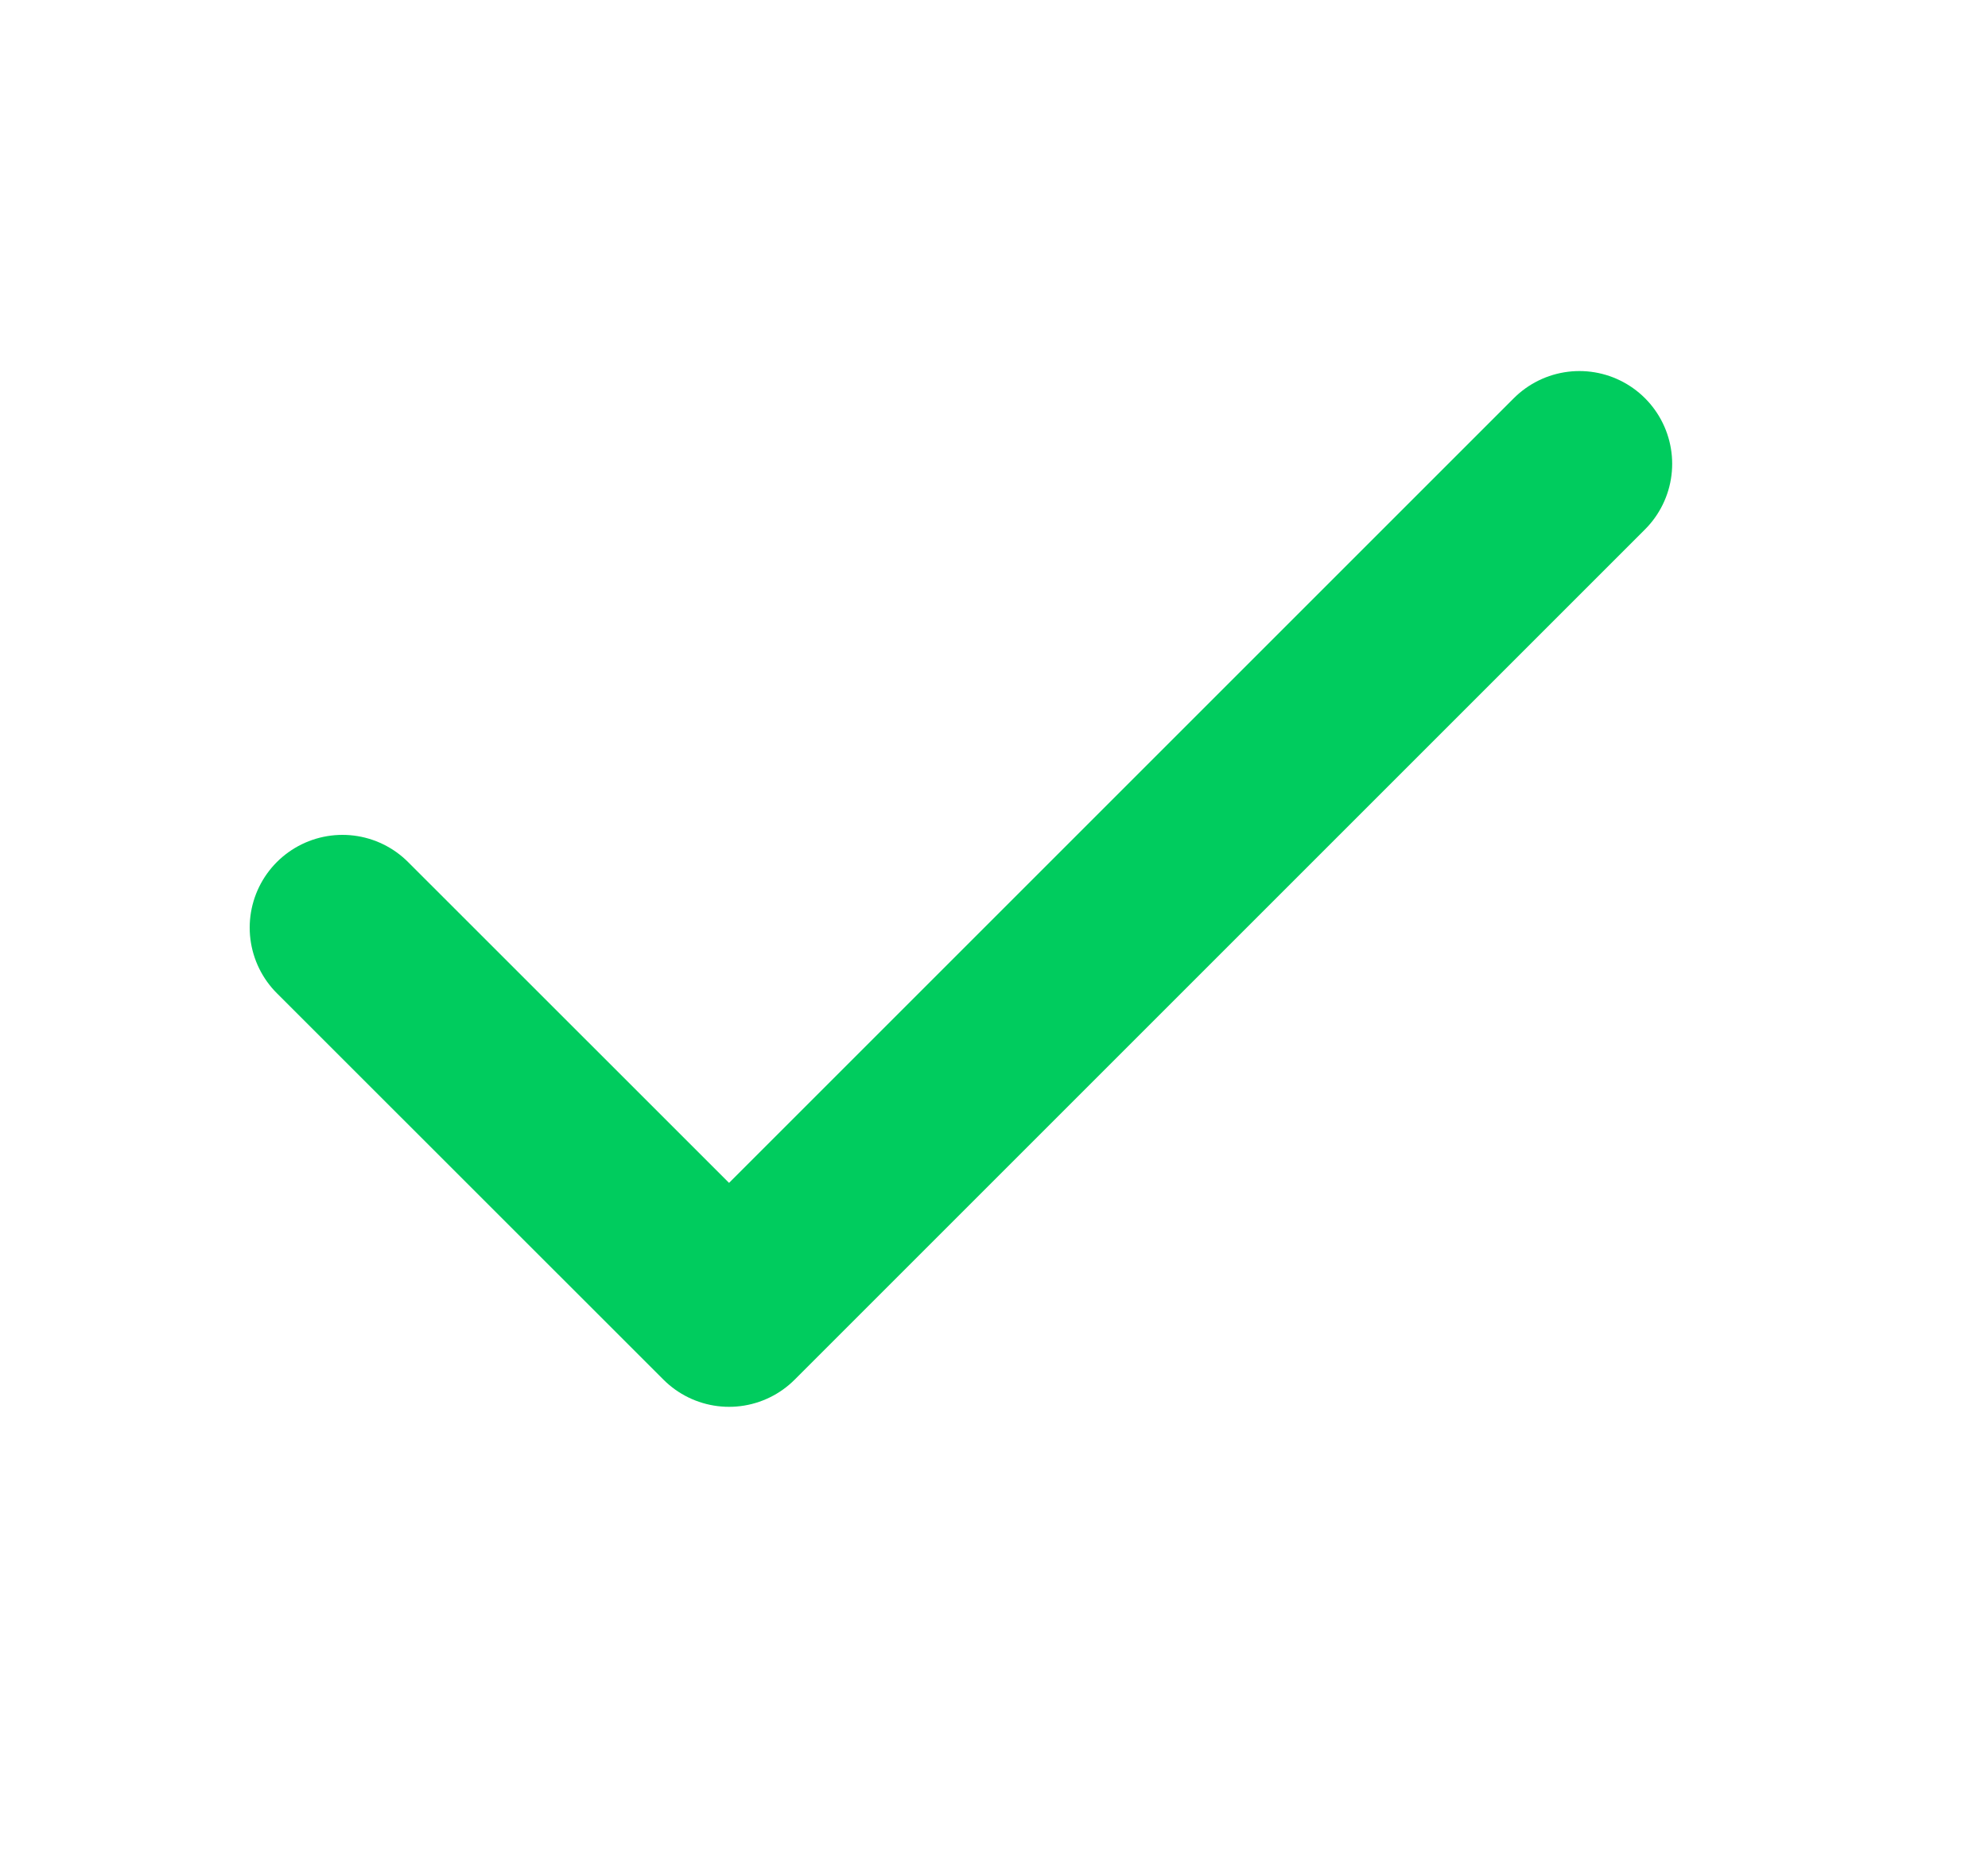 <svg width="15" height="14" viewBox="0 0 15 14" fill="none" xmlns="http://www.w3.org/2000/svg">
<g id="check">
<path id="Icon" d="M11.917 3.5L5.501 9.916L2.584 7" stroke="#00CC5E" stroke-width="1.4" stroke-linecap="round" stroke-linejoin="round"/>
</g>
</svg>
